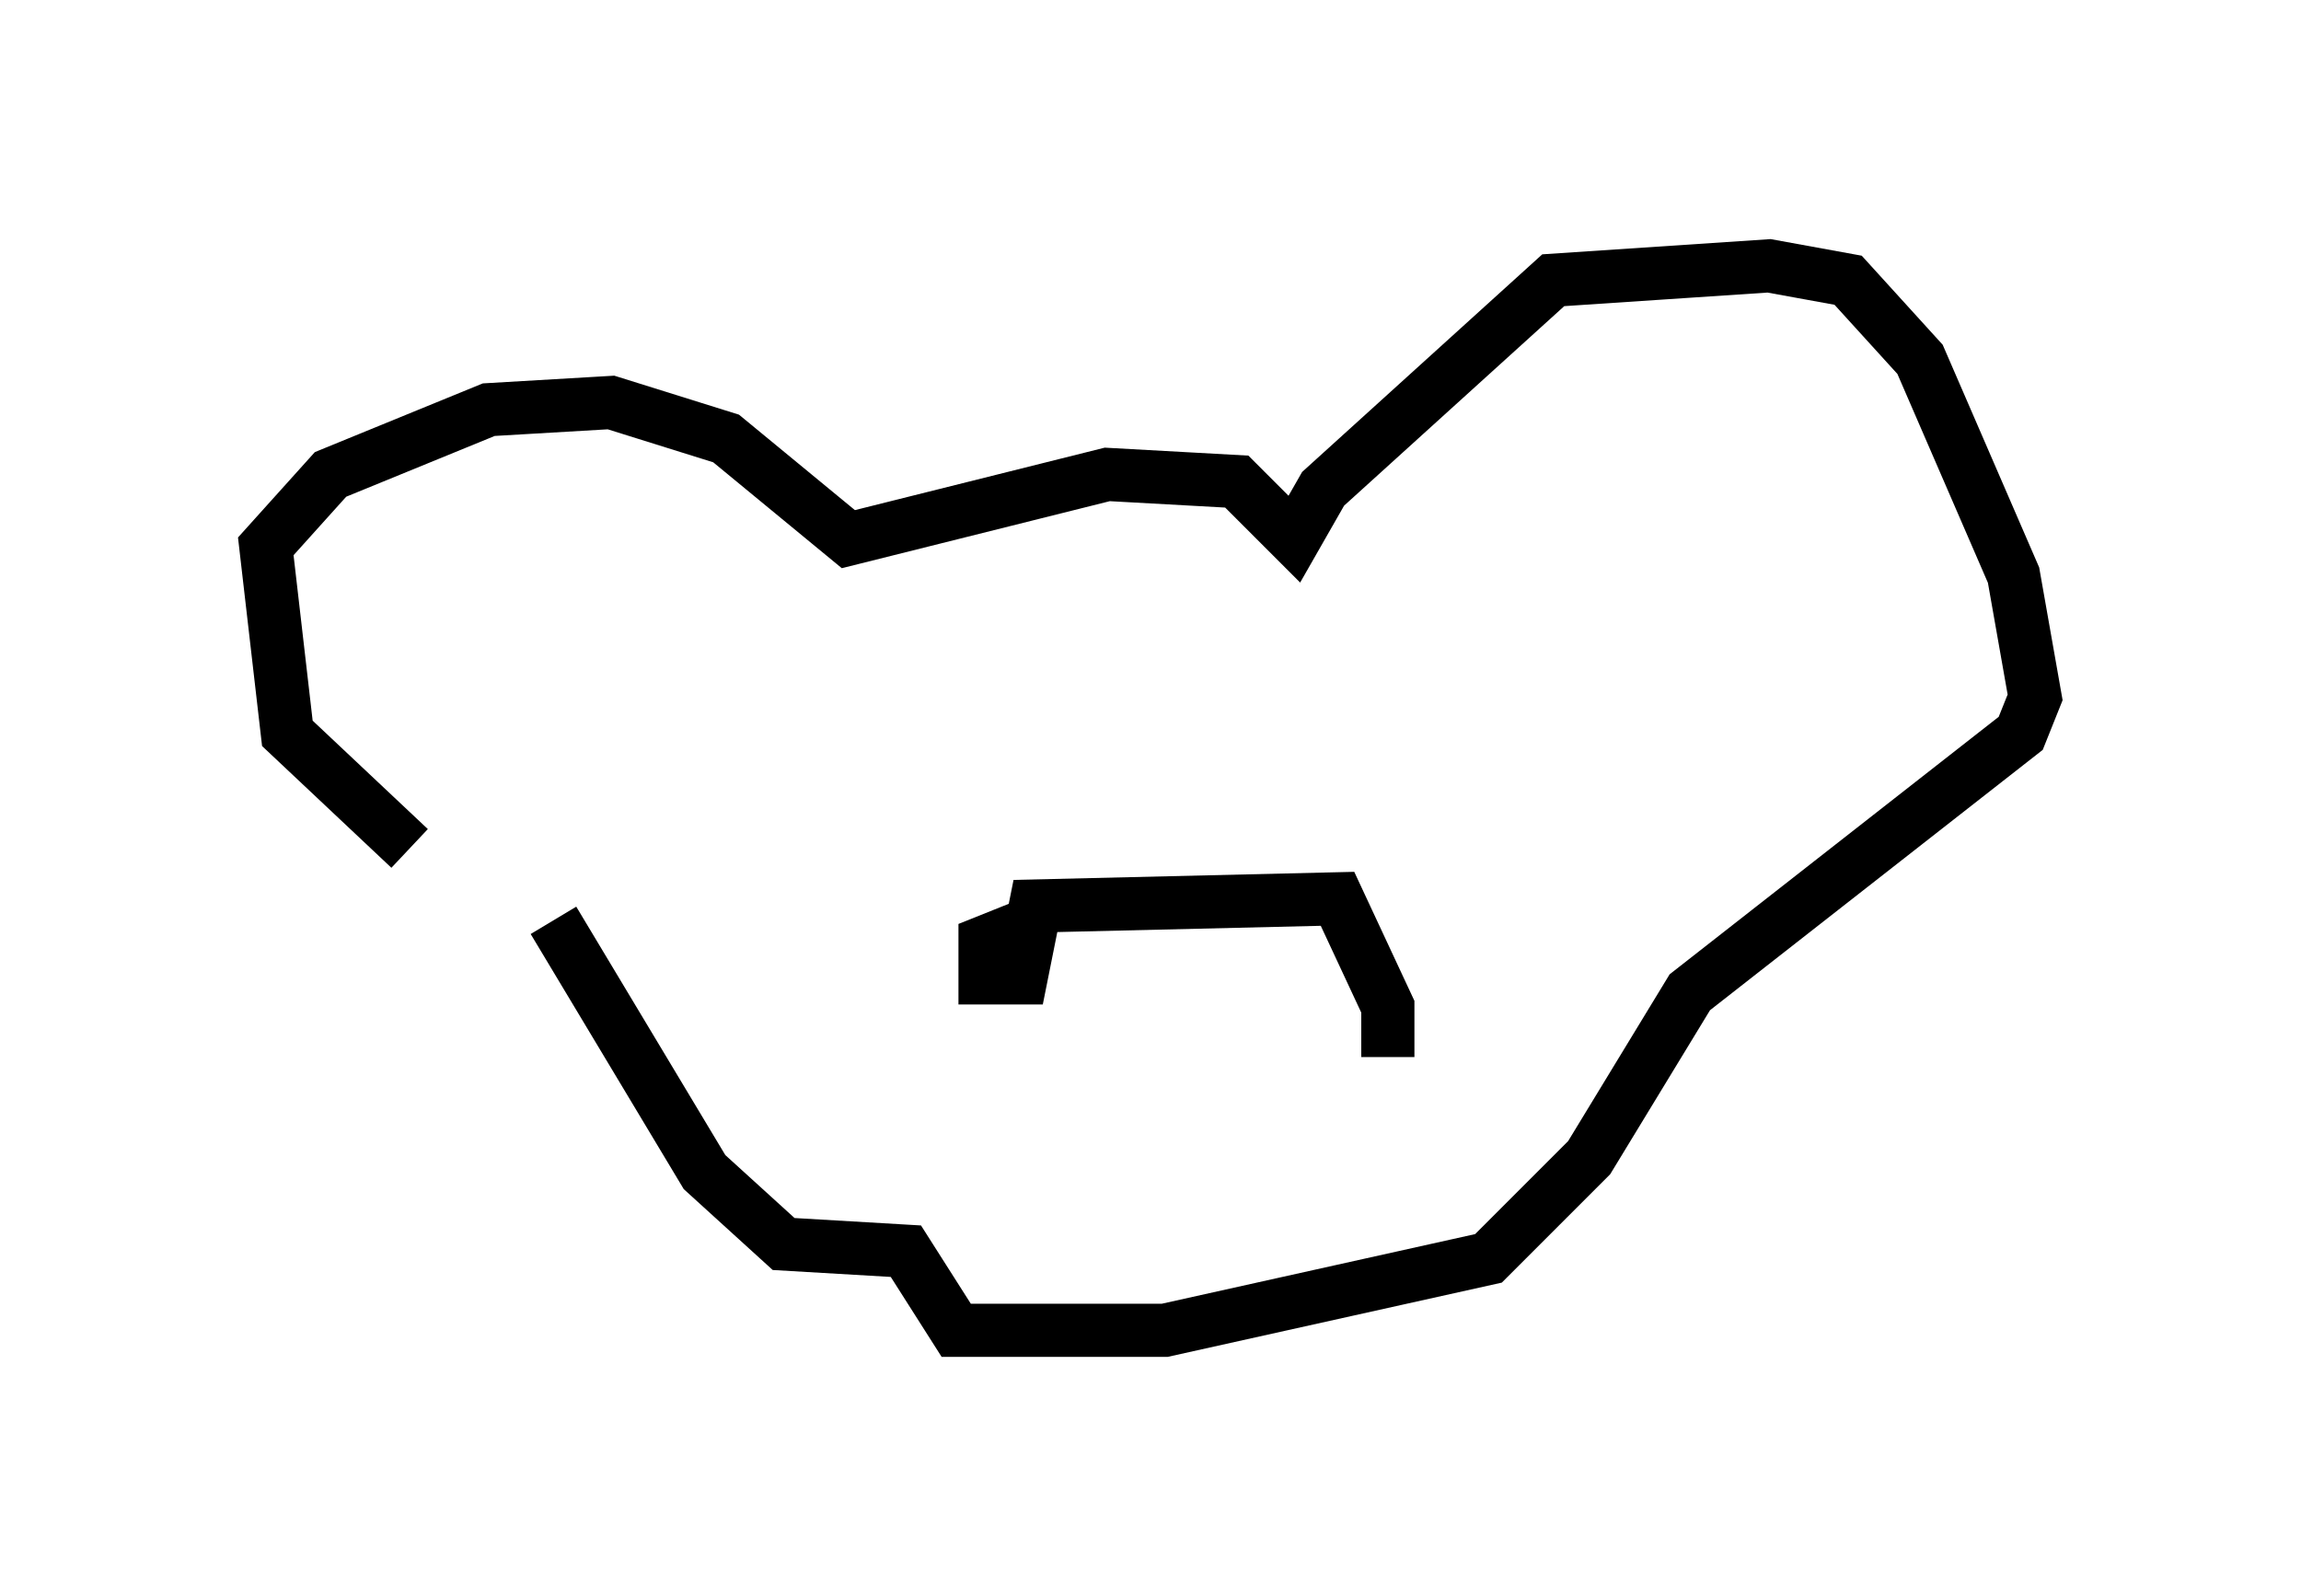 <?xml version="1.0" encoding="utf-8" ?>
<svg baseProfile="full" height="30.027" version="1.1" width="43.288" xmlns="http://www.w3.org/2000/svg" xmlns:ev="http://www.w3.org/2001/xml-events" xmlns:xlink="http://www.w3.org/1999/xlink"><defs /><rect fill="white" height="30.027" width="43.288" x="0" y="0" /><path d="M10.277, 17.314 m-2.571, -1.353 l-2.3, -2.165 -0.406, -3.518 l1.218, -1.353 2.977, -1.218 l2.3, -0.135 2.165, 0.677 l2.3, 1.894 4.871, -1.218 l2.436, 0.135 1.083, 1.083 l0.541, -0.947 4.33, -3.924 l4.059, -0.271 1.488, 0.271 l1.353, 1.488 1.759, 4.059 l0.406, 2.3 -0.271, 0.677 l-6.225, 4.871 -1.894, 3.112 l-1.894, 1.894 -6.089, 1.353 l-3.924, 0.0 -0.947, -1.488 l-2.3, -0.135 -1.488, -1.353 l-2.842, -4.736 m8.796, 0.135 l-0.677, 0.271 0.0, 0.677 l0.0, -0.677 0.0, 0.677 l0.677, 0.0 0.271, -1.353 l5.683, -0.135 0.947, 2.03 l0.0, 0.947 " fill="none" stroke="black" stroke-width="1" /></svg>